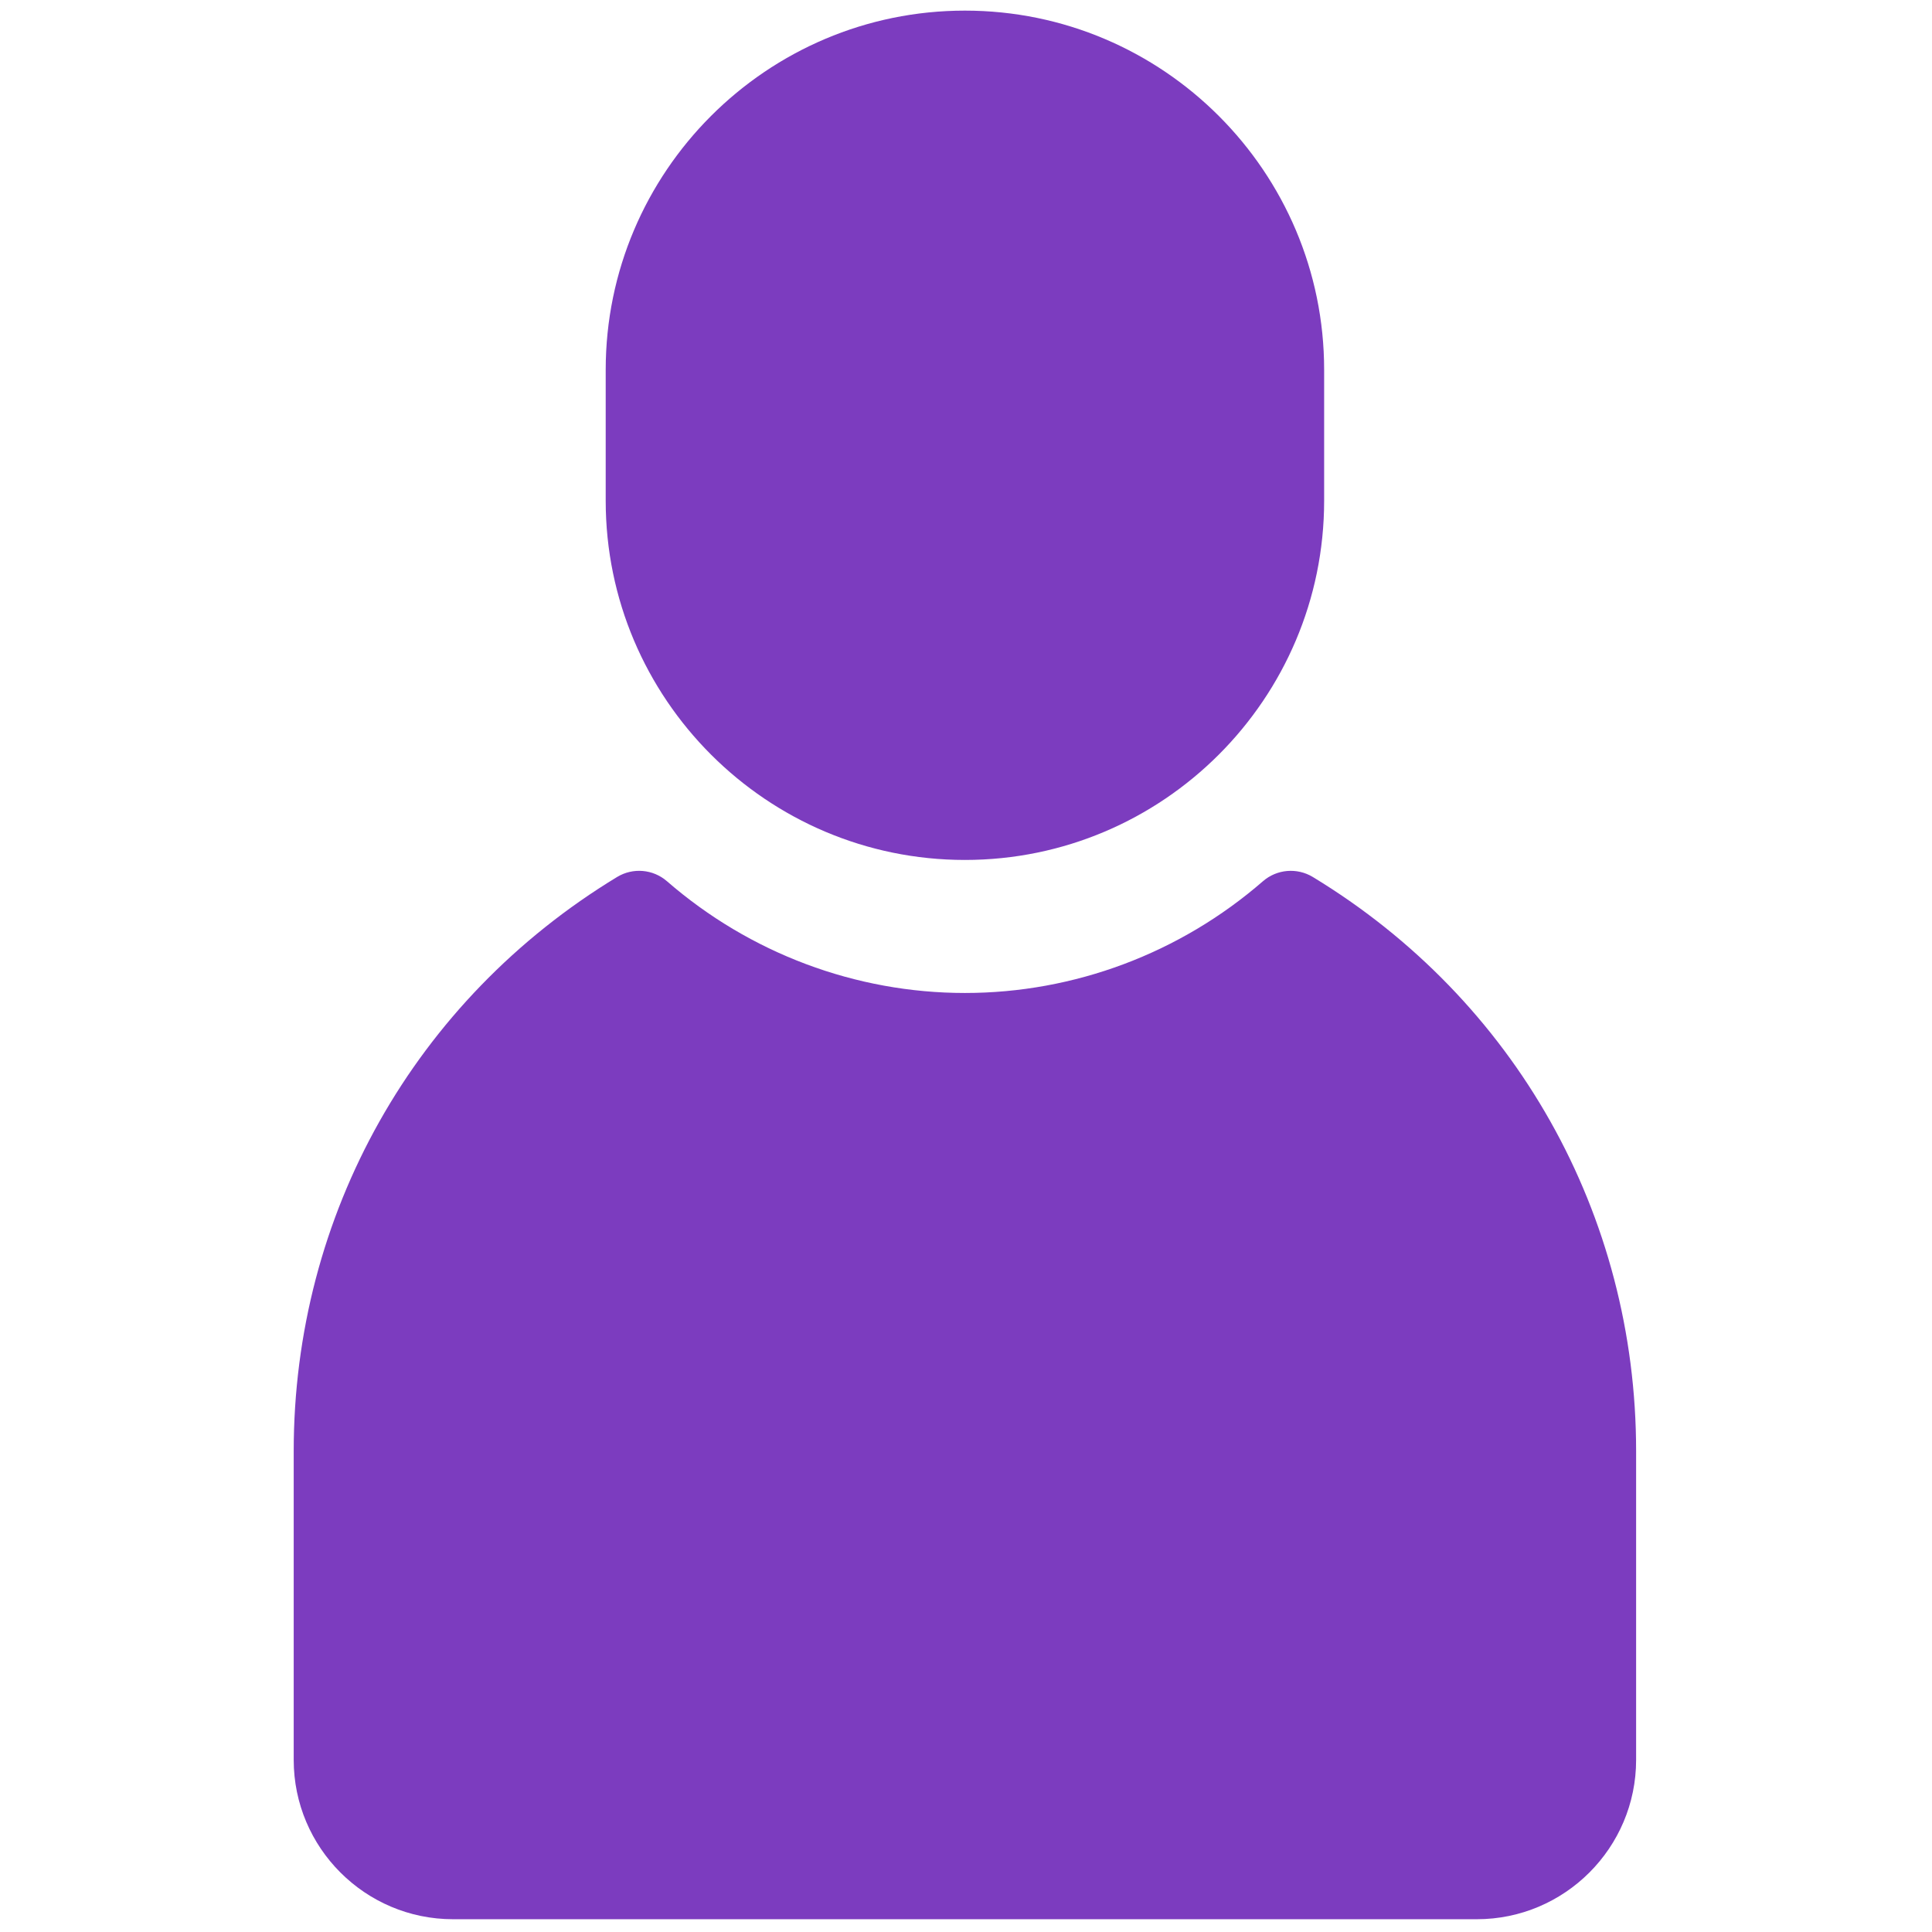 <svg xmlns="http://www.w3.org/2000/svg" xmlns:xlink="http://www.w3.org/1999/xlink" version="1.1" width="256" height="256" viewBox="0 0 256 256" xml:space="preserve">

<defs>
</defs>
<g style="stroke: none; stroke-width: 0; stroke-dasharray: none; stroke-linecap: butt; stroke-linejoin: miter; stroke-miterlimit: 10; fill: none; fill-rule: nonzero; opacity: 1;" transform="translate(1.407 1.407) scale(2.81 2.81)" >
	<path d="M 45 40.05 c -9.34 0 -16.939 -7.599 -16.939 -16.939 v -6.171 C 28.061 7.599 35.66 0 45 0 c 9.341 0 16.939 7.599 16.939 16.939 v 6.171 C 61.939 32.451 54.341 40.05 45 40.05 z" style="stroke: none; stroke-width: 1; stroke-dasharray: none; stroke-linecap: butt; stroke-linejoin: miter; stroke-miterlimit: 10; fill: rgb(124,60,191); fill-rule: nonzero; opacity: 1;" transform=" matrix(1 0 0 1 0 0) " stroke-linecap="round" />
	<path d="M 69.139 90 H 20.862 c -4.143 0 -7.513 -3.37 -7.513 -7.513 V 67.927 c 0 -11.157 5.701 -21.278 15.25 -27.074 c 0.745 -0.451 1.694 -0.37 2.35 0.2 c 3.91 3.398 8.9 5.27 14.052 5.27 c 5.151 0 10.142 -1.872 14.053 -5.27 c 0.657 -0.57 1.606 -0.65 2.35 -0.2 C 70.95 46.648 76.65 56.77 76.65 67.927 v 14.561 C 76.65 86.63 73.28 90 69.139 90 z" style="stroke: none; stroke-width: 1; stroke-dasharray: none; stroke-linecap: butt; stroke-linejoin: miter; stroke-miterlimit: 10; fill: rgb(124,60,191); fill-rule: nonzero; opacity: 1;" transform=" matrix(1 0 0 1 0 0) " stroke-linecap="round" />
</g>
</svg>